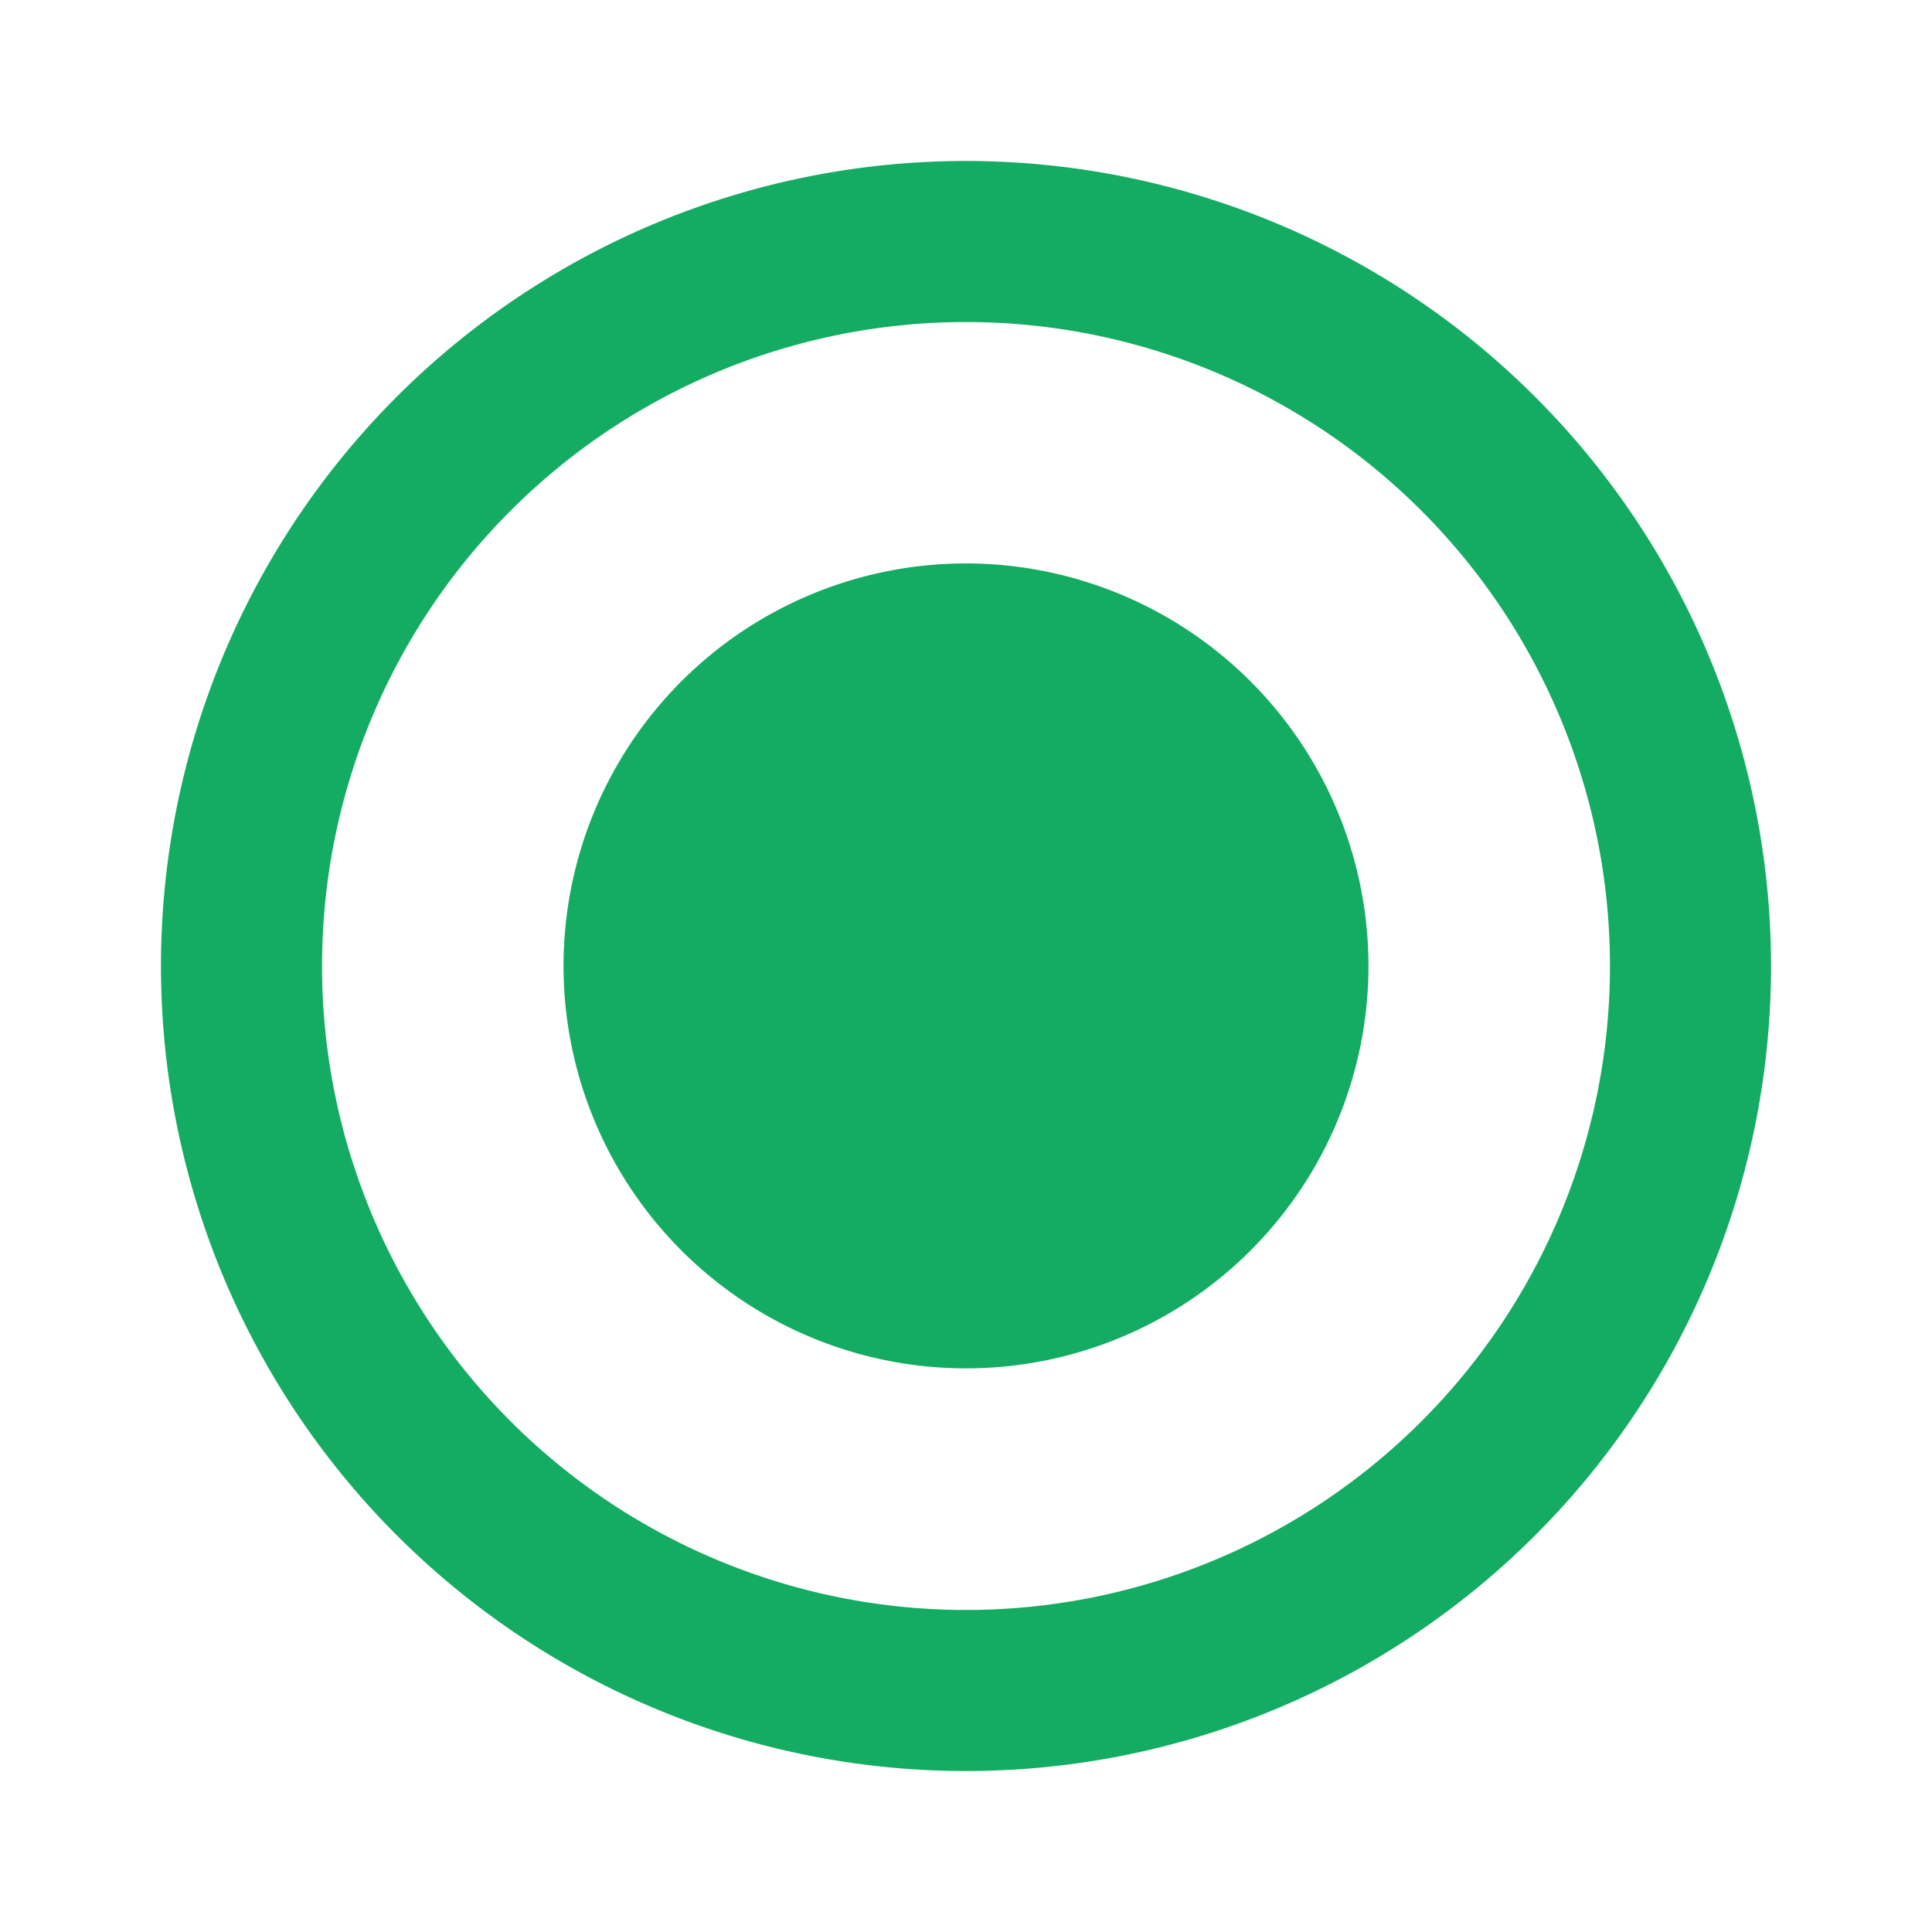 <svg id="radio_button_checked" xmlns="http://www.w3.org/2000/svg" width="19" height="19" viewBox="0 0 19 19">
  <path id="Path_5629" data-name="Path 5629" d="M0,0H19V19H0Z" fill="none"/>
  <path id="Path_5630" data-name="Path 5630" d="M9.917,5.958a3.958,3.958,0,1,0,3.958,3.958A3.96,3.96,0,0,0,9.917,5.958ZM9.917,2a7.917,7.917,0,1,0,7.917,7.917A7.92,7.92,0,0,0,9.917,2Zm0,14.25A6.333,6.333,0,1,1,16.25,9.917,6.332,6.332,0,0,1,9.917,16.25Z" transform="translate(-0.417 -0.417)" fill="#14ac63"/>
</svg>

